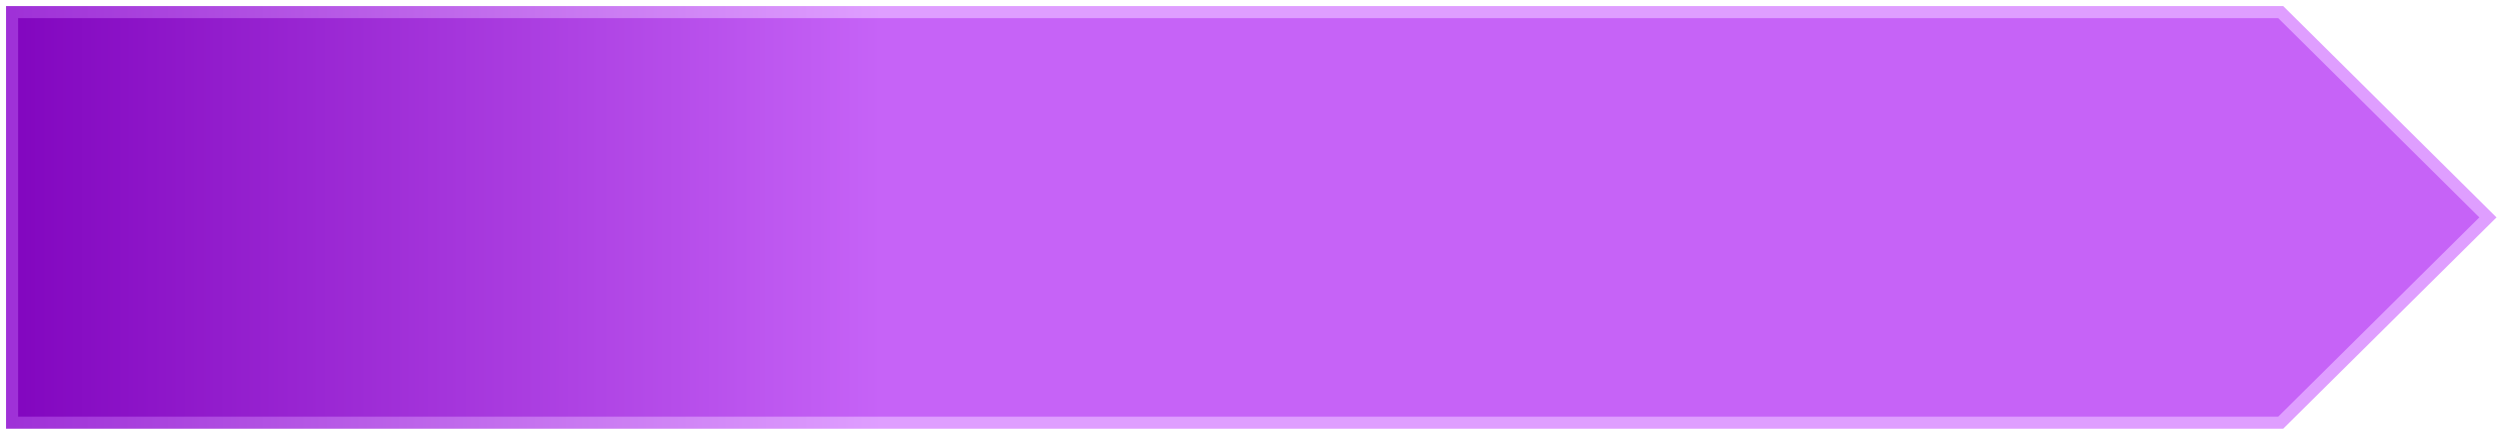<svg 
								viewBox="0 0 207 36"
								 
								>
								<path
									d="M206 18L188.841 35L1 35.001V18V1L188.841 1L206 18Z"
									fill="url(#paint0_linear_6177_146775)"
									stroke="url(#paint1_linear_6177_146775)"
								/>
								<defs>
									<linearGradient
										id="paint0_linear_6177_146775"
										x1="73"
										y1="18.486"
										x2="1"
										y2="18.486"
										gradientUnits="userSpaceOnUse"
									>
										<stop stop-color="#C663F7" />
										<stop offset="1" stop-color="#8206BF" />
									</linearGradient>
									<linearGradient
										id="paint1_linear_6177_146775"
										x1="73"
										y1="18.486"
										x2="1"
										y2="18.486"
										gradientUnits="userSpaceOnUse"
									>
										<stop stop-color="#DF9EFF" />
										<stop offset="1" stop-color="#9F31D7" />
									</linearGradient>
								</defs>
							</svg>